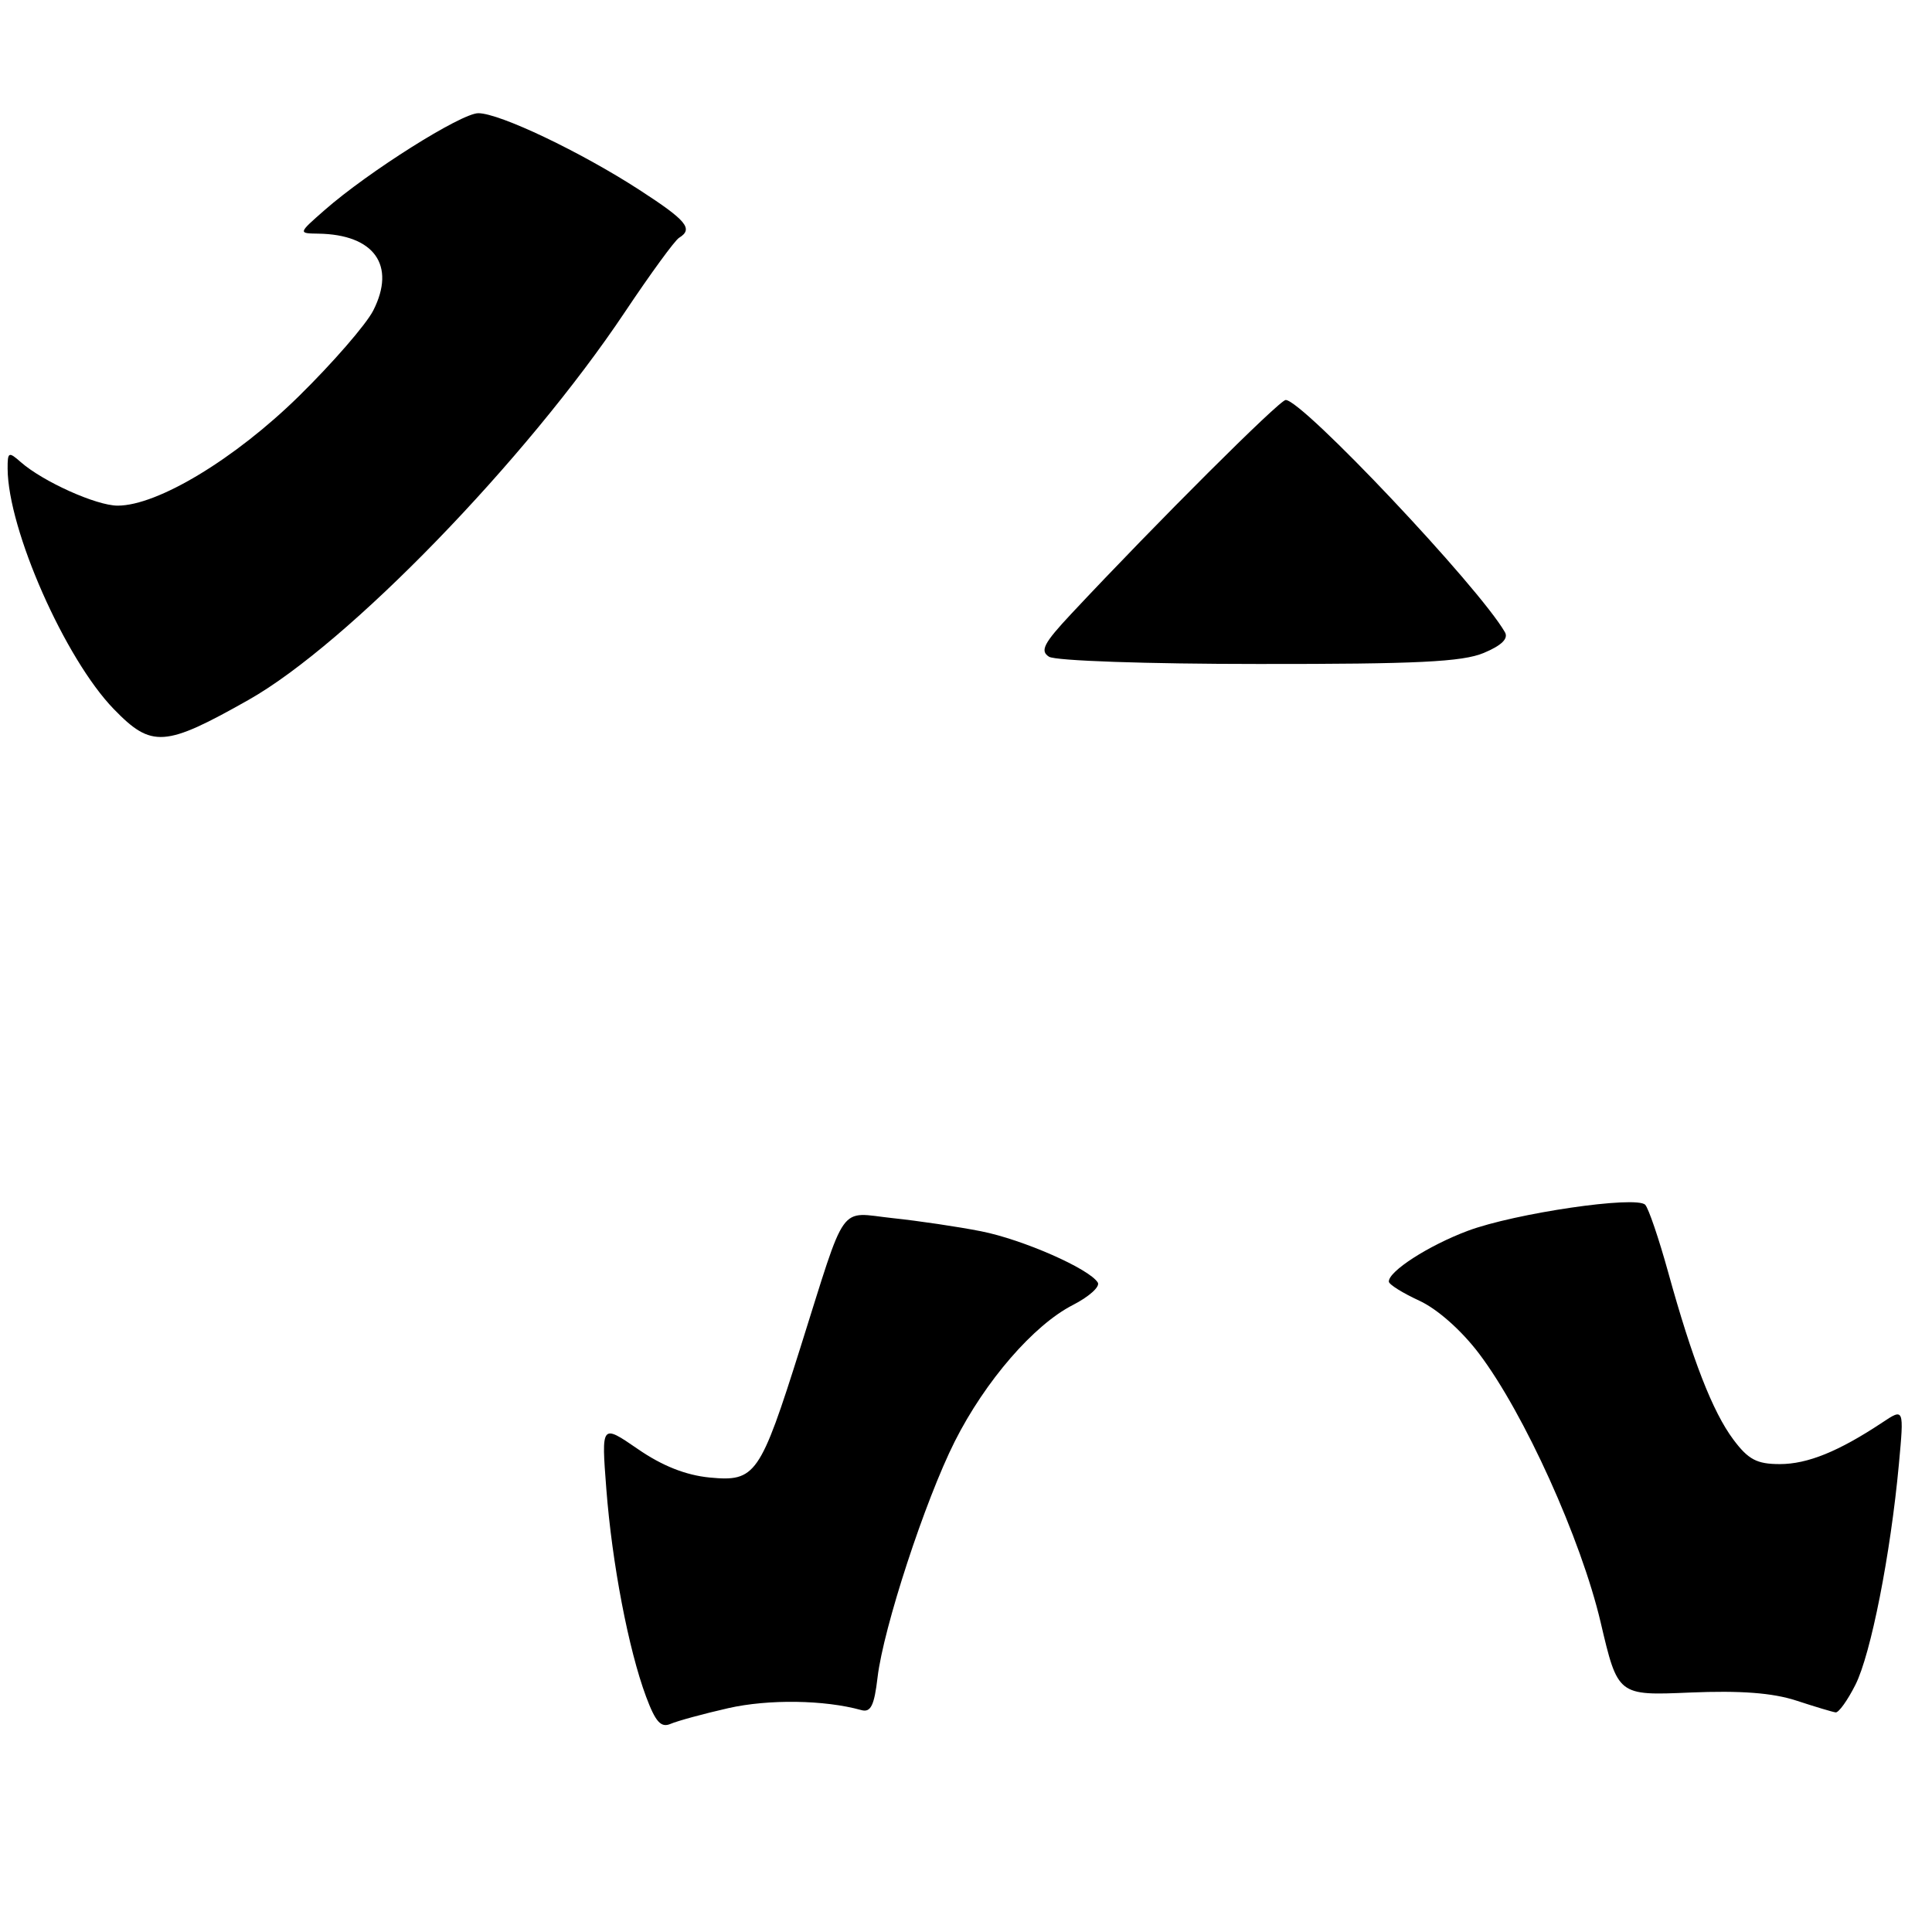 <?xml version="1.0" encoding="UTF-8" standalone="no"?>
<!DOCTYPE svg PUBLIC "-//W3C//DTD SVG 1.1//EN" "http://www.w3.org/Graphics/SVG/1.1/DTD/svg11.dtd" >
<svg xmlns="http://www.w3.org/2000/svg" xmlns:xlink="http://www.w3.org/1999/xlink" version="1.1" viewBox="0 0 256 256">
 <g >
 <path fill="currentColor"
d=" M 96.50 226.34 C 101.85 225.13 109.25 225.24 114.11 226.59 C 115.37 226.95 115.84 226.03 116.28 222.27 C 117.06 215.67 122.58 198.82 126.51 191.00 C 130.55 182.99 136.97 175.57 142.16 172.92 C 144.31 171.82 145.80 170.48 145.46 169.94 C 144.33 168.11 135.52 164.24 130.00 163.15 C 126.97 162.55 121.70 161.77 118.29 161.41 C 111.01 160.64 112.27 158.87 106.05 178.58 C 100.72 195.49 100.11 196.36 94.03 195.78 C 90.87 195.47 87.75 194.24 84.51 192.00 C 79.68 188.68 79.68 188.68 80.34 197.28 C 81.10 207.16 83.28 218.57 85.61 224.82 C 86.86 228.17 87.58 228.97 88.86 228.42 C 89.76 228.03 93.20 227.09 96.50 226.34 Z  M 245.85 223.25 C 247.90 219.19 250.51 205.95 251.61 194.04 C 252.30 186.57 252.30 186.57 249.40 188.50 C 243.64 192.32 239.51 194.00 235.84 194.00 C 232.79 194.00 231.66 193.40 229.68 190.75 C 226.93 187.07 224.24 180.16 221.02 168.50 C 219.80 164.10 218.44 160.11 218.00 159.64 C 216.82 158.40 200.72 160.76 194.49 163.09 C 189.30 165.03 183.97 168.46 184.03 169.82 C 184.04 170.20 185.86 171.33 188.07 172.35 C 190.47 173.46 193.66 176.29 195.99 179.37 C 201.98 187.30 209.50 203.94 212.09 214.95 C 214.37 224.68 214.37 224.68 223.93 224.27 C 230.61 223.99 234.86 224.31 238.00 225.33 C 240.47 226.14 242.83 226.85 243.23 226.90 C 243.63 226.96 244.81 225.31 245.85 223.25 Z  M 32.95 92.73 C 46.08 85.31 69.72 60.94 82.82 41.32 C 86.19 36.28 89.41 31.86 89.98 31.51 C 91.90 30.33 91.00 29.23 84.75 25.18 C 76.98 20.14 66.20 15.00 63.38 15.00 C 61.11 15.00 48.78 22.77 43.00 27.85 C 39.50 30.92 39.50 30.92 42.18 30.96 C 49.59 31.07 52.50 35.15 49.46 41.14 C 48.52 42.99 44.08 48.10 39.59 52.51 C 31.12 60.82 20.88 67.00 15.59 67.00 C 12.77 67.00 5.70 63.82 2.75 61.23 C 1.14 59.81 1.00 59.88 1.01 62.10 C 1.05 70.17 8.62 87.31 15.09 93.97 C 20.10 99.13 21.84 99.01 32.95 92.73 Z  M 139.00 87.02 C 137.77 86.24 138.30 85.23 141.99 81.29 C 153.26 69.25 169.55 53.00 170.36 53.00 C 172.58 53.00 195.96 77.76 199.41 83.77 C 199.90 84.62 198.97 85.53 196.60 86.52 C 193.78 87.70 187.74 88.00 166.78 87.98 C 152.01 87.98 139.84 87.56 139.00 87.02 Z "/>
</g>
</svg>